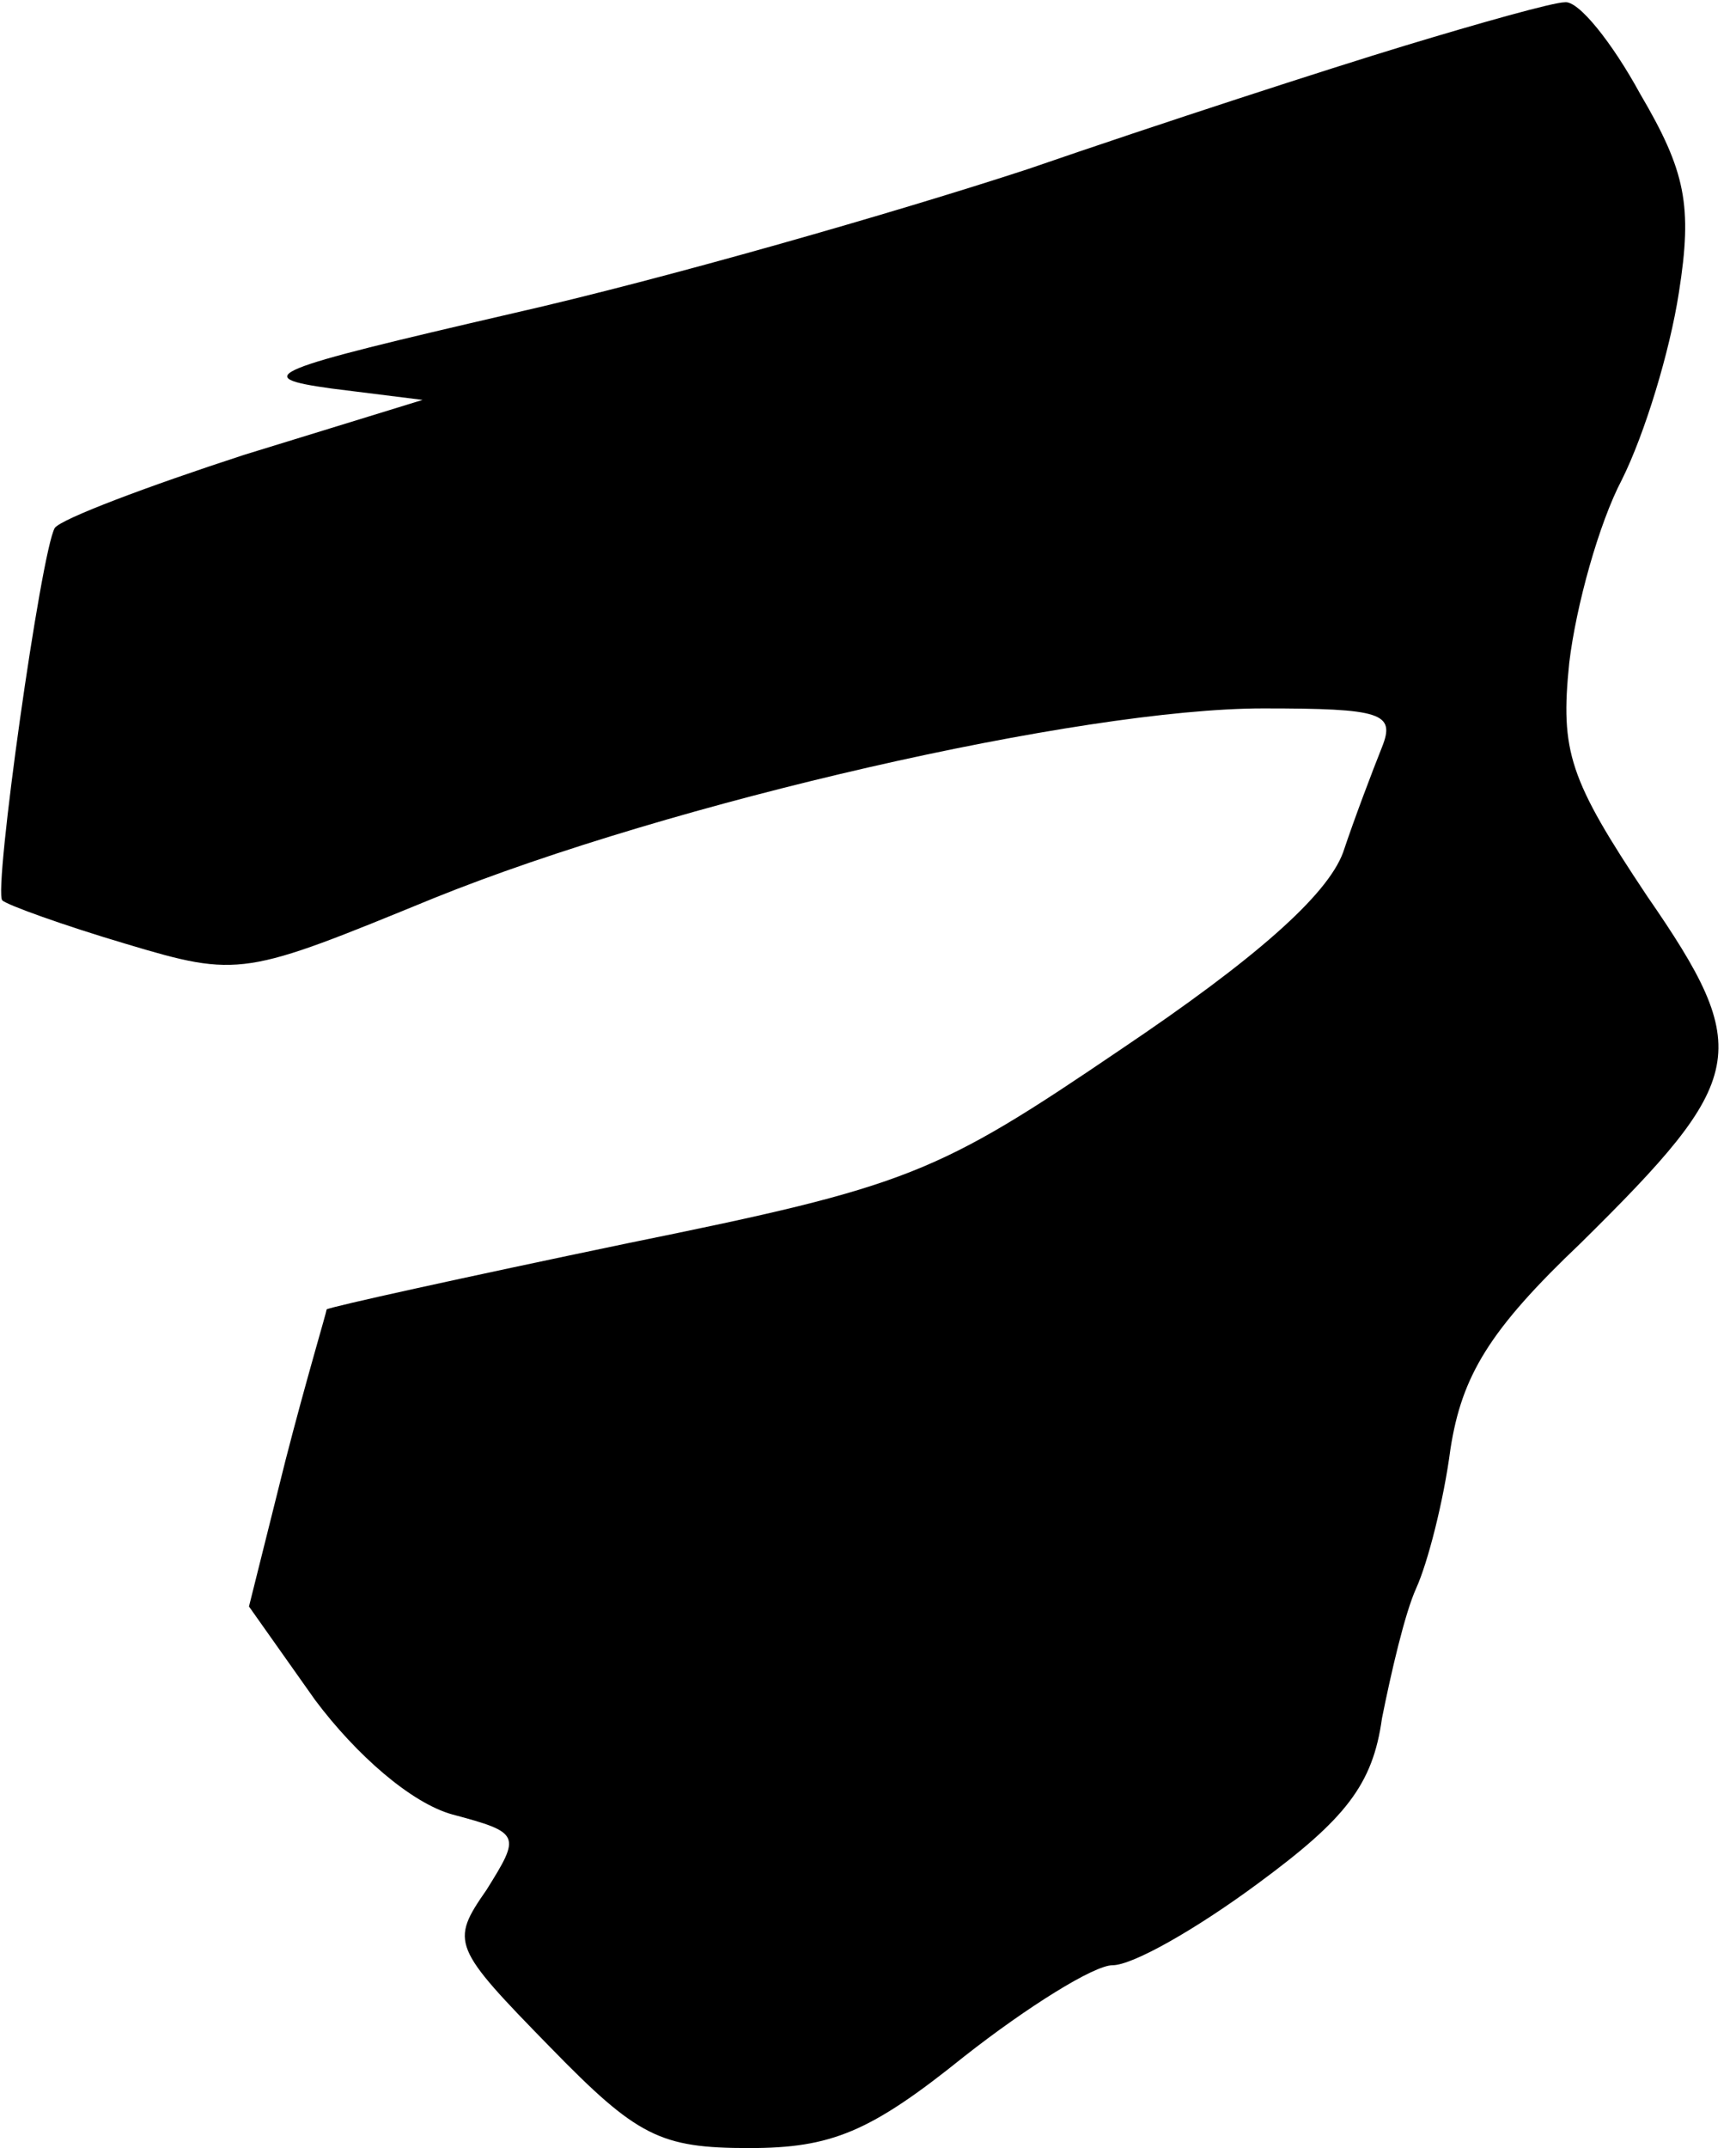 <?xml version="1.0" standalone="no"?>
<!DOCTYPE svg PUBLIC "-//W3C//DTD SVG 20010904//EN"
 "http://www.w3.org/TR/2001/REC-SVG-20010904/DTD/svg10.dtd">
<svg version="1.0" xmlns="http://www.w3.org/2000/svg"
 width="76pt" height="94pt" viewBox="0 0 76 94"
 preserveAspectRatio="xMidYMid meet">
<g transform="translate(0,94) scale(0.1,-0.1)"
fill="#000000" stroke="none">
<path fill="#000000" stroke="none" d="M615 920 c-33 -10 -107 -34 -165 -54
-58 -19 -159 -48 -225 -63 -108 -25 -116 -28 -80 -33 l40 -5 -78 -24 c-43 -14
-80 -28 -83 -32 -6 -10 -27 -159 -23 -163 2 -2 27 -11 54 -19 50 -15 52 -14
135 20 104 42 283 83 363 83 52 0 58 -2 52 -17 -4 -10 -12 -31 -17 -46 -7 -19
-39 -47 -97 -86 -81 -55 -93 -60 -216 -85 -72 -15 -131 -28 -132 -29 0 -1 -9
-31 -18 -66 l-16 -64 29 -41 c18 -24 42 -45 60 -50 30 -8 30 -9 15 -33 -16
-23 -15 -25 28 -69 38 -39 48 -44 87 -44 36 0 53 7 94 40 28 22 57 40 65 40 9
0 37 16 64 36 38 28 50 43 54 72 4 20 10 46 15 57 5 11 12 38 15 61 5 32 17
52 57 90 73 72 76 84 29 152 -34 51 -38 63 -34 102 3 25 13 61 23 80 10 20 21
56 25 82 6 38 3 53 -17 87 -12 22 -27 41 -33 40 -5 0 -37 -9 -70 -19z"/>
</g>
</svg>
